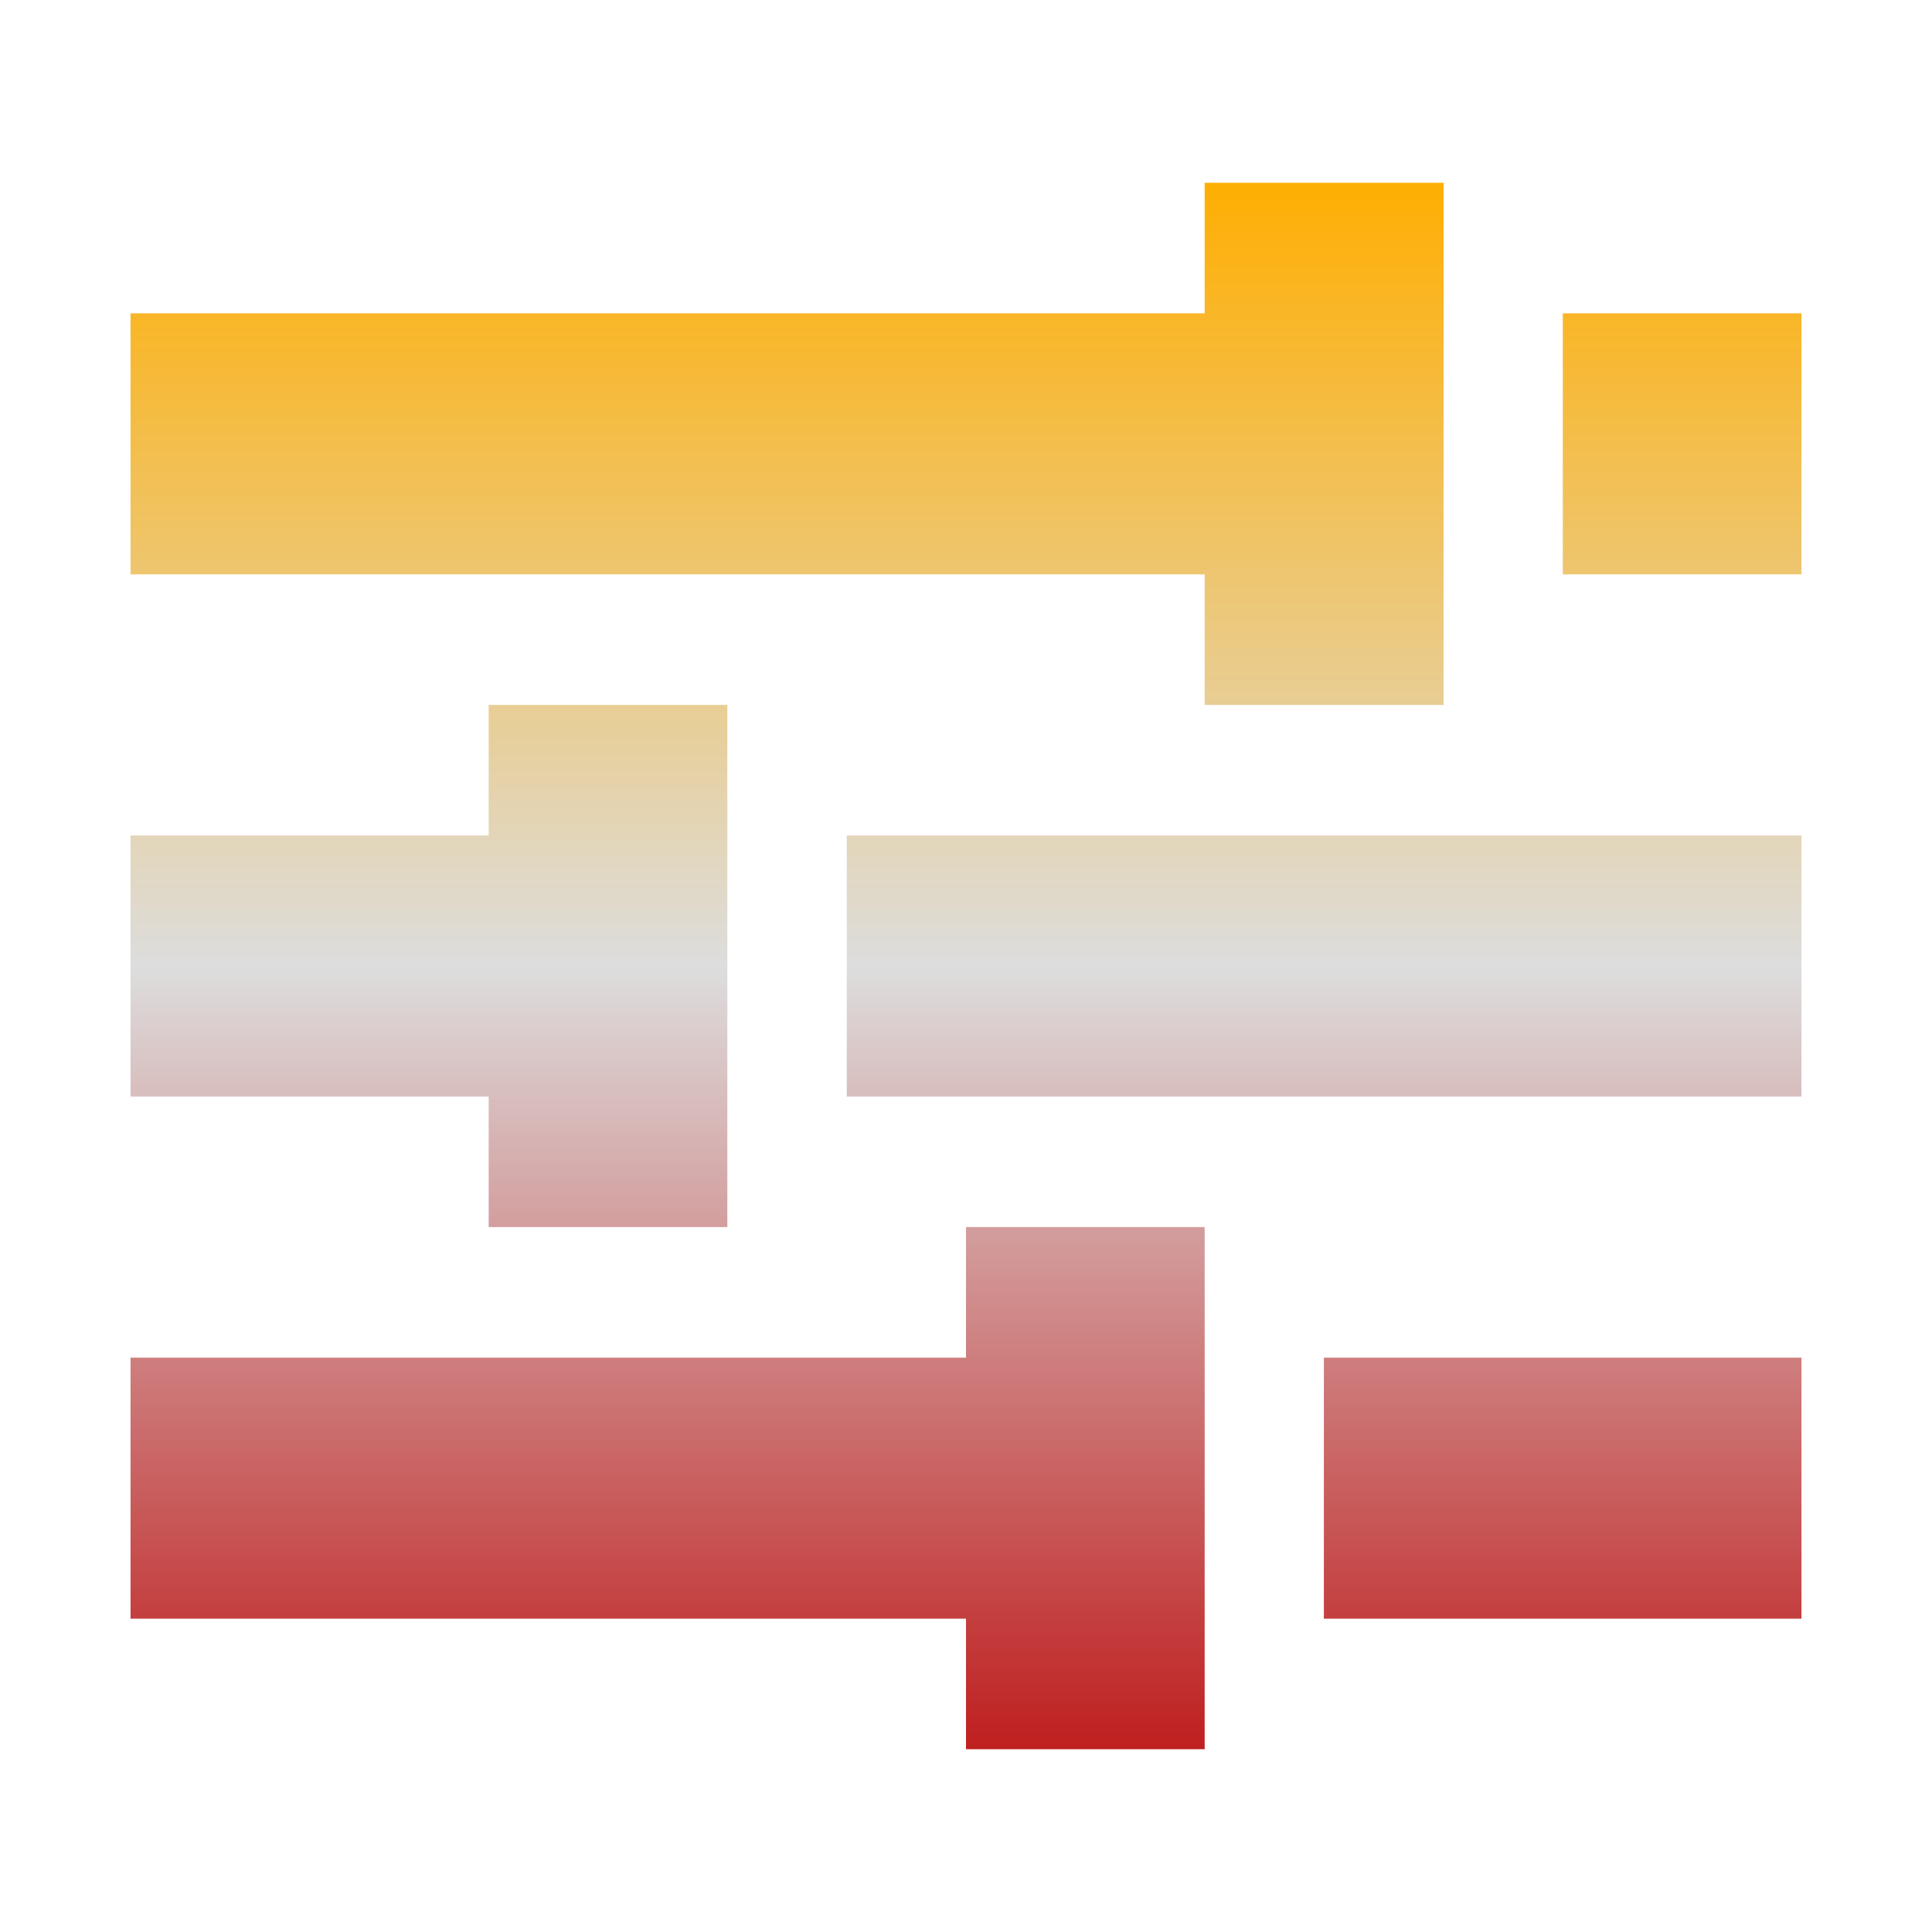 <svg xmlns="http://www.w3.org/2000/svg" xmlns:xlink="http://www.w3.org/1999/xlink" width="64px" height="64px" viewBox="0 0 64 64" version="1.1">
<defs>
<linearGradient id="linear0" gradientUnits="userSpaceOnUse" x1="0" y1="0" x2="0" y2="1" gradientTransform="matrix(55.351,0,0,51.892,4.324,6.054)">
<stop offset="0" style="stop-color:#ffae00;stop-opacity:1;"/>
<stop offset="0.5" style="stop-color:#dddddd;stop-opacity:1;"/>
<stop offset="1" style="stop-color:#bf1d1d;stop-opacity:1;"/>
</linearGradient>
</defs>
<g id="surface1">
<path style=" stroke:none;fill-rule:nonzero;fill:url(#linear0);" d="M 39.906 6.055 L 39.906 10.379 L 4.324 10.379 L 4.324 19.027 L 39.906 19.027 L 39.906 23.352 L 47.82 23.352 L 47.82 6.055 Z M 51.77 10.379 L 51.77 19.027 L 59.676 19.027 L 59.676 10.379 Z M 16.188 23.352 L 16.188 27.676 L 4.324 27.676 L 4.324 36.324 L 16.188 36.324 L 16.188 40.648 L 24.094 40.648 L 24.094 23.352 Z M 28.051 27.676 L 28.051 36.324 L 59.676 36.324 L 59.676 27.676 Z M 32 40.648 L 32 44.973 L 4.324 44.973 L 4.324 53.621 L 32 53.621 L 32 57.945 L 39.906 57.945 L 39.906 40.648 Z M 43.855 44.973 L 43.855 53.621 L 59.676 53.621 L 59.676 44.973 Z M 43.855 44.973 "/>
</g>
</svg>
